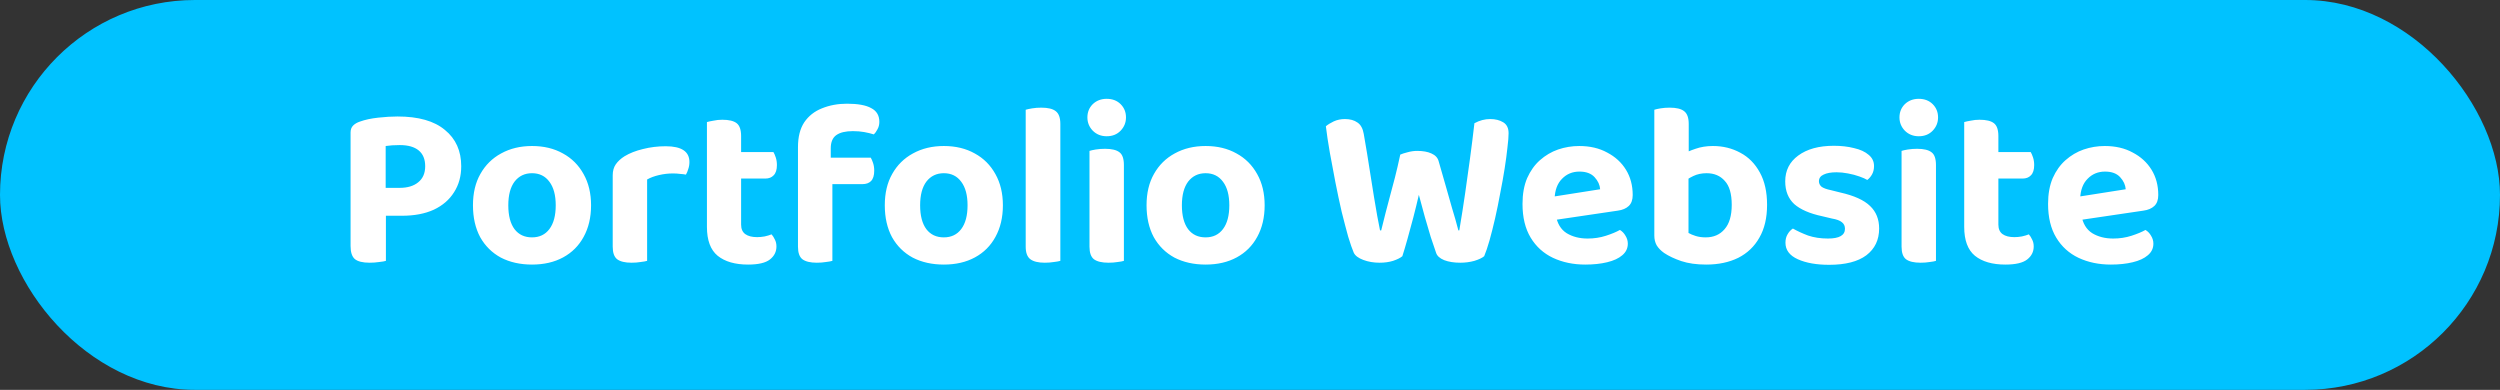 <svg width="699" height="109" viewBox="0 0 699 109" fill="none" xmlns="http://www.w3.org/2000/svg">
<rect x="0" y="0" width="699" height="109" fill="#333333" stroke="none"/>
<rect width="699" height="109" rx="54.5" fill="#00C2FF"/>
<path d="M107.834 52.525H111.734C113.944 52.525 115.677 52.005 116.934 50.965C118.234 49.925 118.884 48.43 118.884 46.48C118.884 44.53 118.277 43.057 117.064 42.06C115.85 41.063 114.095 40.565 111.799 40.565C111.019 40.565 110.304 40.587 109.654 40.63C109.047 40.673 108.44 40.738 107.834 40.825V52.525ZM112.384 60.325H98.019V37.055C98.019 36.232 98.257 35.582 98.734 35.105C99.21 34.628 99.839 34.26 100.619 34C102.049 33.48 103.76 33.112 105.754 32.895C107.747 32.678 109.545 32.57 111.149 32.57C116.999 32.57 121.419 33.827 124.409 36.34C127.442 38.81 128.959 42.19 128.959 46.48C128.959 49.253 128.287 51.68 126.944 53.76C125.644 55.84 123.759 57.465 121.289 58.635C118.819 59.762 115.85 60.325 112.384 60.325ZM98.019 55.97H107.899V72.935C107.509 73.065 106.88 73.173 106.014 73.26C105.147 73.39 104.259 73.455 103.349 73.455C101.399 73.455 100.012 73.108 99.189 72.415C98.409 71.722 98.019 70.508 98.019 68.775V55.97ZM165.261 57.4C165.261 60.78 164.568 63.727 163.181 66.24C161.838 68.71 159.931 70.617 157.461 71.96C154.991 73.303 152.088 73.975 148.751 73.975C145.458 73.975 142.555 73.325 140.041 72.025C137.571 70.682 135.643 68.775 134.256 66.305C132.913 63.792 132.241 60.823 132.241 57.4C132.241 53.977 132.935 51.052 134.321 48.625C135.708 46.155 137.636 44.248 140.106 42.905C142.62 41.518 145.501 40.825 148.751 40.825C152.045 40.825 154.926 41.518 157.396 42.905C159.866 44.248 161.795 46.177 163.181 48.69C164.568 51.16 165.261 54.063 165.261 57.4ZM148.751 48.43C146.715 48.43 145.09 49.21 143.876 50.77C142.706 52.33 142.121 54.54 142.121 57.4C142.121 60.303 142.706 62.535 143.876 64.095C145.046 65.612 146.671 66.37 148.751 66.37C150.831 66.37 152.456 65.59 153.626 64.03C154.796 62.47 155.381 60.26 155.381 57.4C155.381 54.583 154.796 52.395 153.626 50.835C152.456 49.232 150.831 48.43 148.751 48.43ZM180.934 50.185V58.31H171.314V49.015C171.314 47.802 171.596 46.783 172.159 45.96C172.766 45.093 173.589 44.335 174.629 43.685C176.059 42.818 177.771 42.147 179.764 41.67C181.801 41.15 183.924 40.89 186.134 40.89C190.554 40.89 192.764 42.363 192.764 45.31C192.764 46.003 192.656 46.653 192.439 47.26C192.266 47.867 192.049 48.387 191.789 48.82C191.356 48.733 190.814 48.668 190.164 48.625C189.558 48.538 188.886 48.495 188.149 48.495C186.849 48.495 185.549 48.647 184.249 48.95C182.949 49.253 181.844 49.665 180.934 50.185ZM171.314 55.84L180.934 56.035V72.935C180.501 73.065 179.894 73.173 179.114 73.26C178.334 73.39 177.489 73.455 176.579 73.455C174.759 73.455 173.416 73.13 172.549 72.48C171.726 71.83 171.314 70.66 171.314 68.97V55.84ZM197.659 55.84H207.214V62.795C207.214 64.008 207.604 64.897 208.384 65.46C209.164 66.023 210.269 66.305 211.699 66.305C212.349 66.305 213.042 66.24 213.779 66.11C214.559 65.937 215.209 65.742 215.729 65.525C216.075 65.915 216.379 66.392 216.639 66.955C216.942 67.518 217.094 68.168 217.094 68.905C217.094 70.378 216.487 71.592 215.274 72.545C214.06 73.498 212.024 73.975 209.164 73.975C205.524 73.975 202.685 73.152 200.649 71.505C198.655 69.858 197.659 67.172 197.659 63.445V55.84ZM203.769 49.925V42.515H216.249C216.465 42.862 216.682 43.36 216.899 44.01C217.115 44.66 217.224 45.375 217.224 46.155C217.224 47.455 216.92 48.408 216.314 49.015C215.75 49.622 214.97 49.925 213.974 49.925H203.769ZM207.214 57.465H197.659V34.13C198.092 34 198.699 33.87 199.479 33.74C200.259 33.567 201.082 33.48 201.949 33.48C203.812 33.48 205.155 33.805 205.979 34.455C206.802 35.105 207.214 36.297 207.214 38.03V57.465ZM230.784 51.485V44.075H243.459C243.676 44.422 243.893 44.92 244.109 45.57C244.326 46.22 244.434 46.935 244.434 47.715C244.434 49.058 244.131 50.033 243.524 50.64C242.961 51.203 242.159 51.485 241.119 51.485H230.784ZM232.279 41.475V50.315H223.114V41.15C223.114 38.29 223.699 35.972 224.869 34.195C226.083 32.418 227.729 31.118 229.809 30.295C231.933 29.428 234.273 28.995 236.829 28.995C239.863 28.995 242.116 29.407 243.589 30.23C245.106 31.01 245.864 32.288 245.864 34.065C245.864 34.845 245.691 35.538 245.344 36.145C245.041 36.752 244.694 37.228 244.304 37.575C243.481 37.315 242.593 37.098 241.639 36.925C240.686 36.752 239.624 36.665 238.454 36.665C236.418 36.665 234.879 37.033 233.839 37.77C232.799 38.507 232.279 39.742 232.279 41.475ZM223.114 48.43H232.734V72.935C232.301 73.065 231.694 73.173 230.914 73.26C230.134 73.39 229.289 73.455 228.379 73.455C226.559 73.455 225.216 73.13 224.349 72.48C223.526 71.83 223.114 70.66 223.114 68.97V48.43ZM280.408 57.4C280.408 60.78 279.714 63.727 278.328 66.24C276.984 68.71 275.078 70.617 272.608 71.96C270.138 73.303 267.234 73.975 263.898 73.975C260.604 73.975 257.701 73.325 255.188 72.025C252.718 70.682 250.789 68.775 249.403 66.305C248.059 63.792 247.388 60.823 247.388 57.4C247.388 53.977 248.081 51.052 249.468 48.625C250.854 46.155 252.783 44.248 255.253 42.905C257.766 41.518 260.648 40.825 263.898 40.825C267.191 40.825 270.073 41.518 272.543 42.905C275.013 44.248 276.941 46.177 278.328 48.69C279.714 51.16 280.408 54.063 280.408 57.4ZM263.898 48.43C261.861 48.43 260.236 49.21 259.023 50.77C257.853 52.33 257.268 54.54 257.268 57.4C257.268 60.303 257.853 62.535 259.023 64.095C260.193 65.612 261.818 66.37 263.898 66.37C265.978 66.37 267.603 65.59 268.773 64.03C269.943 62.47 270.528 60.26 270.528 57.4C270.528 54.583 269.943 52.395 268.773 50.835C267.603 49.232 265.978 48.43 263.898 48.43ZM286.786 55.84L296.471 56.035V72.935C296.038 73.065 295.431 73.173 294.651 73.26C293.871 73.39 293.026 73.455 292.116 73.455C290.296 73.455 288.953 73.13 288.086 72.48C287.219 71.83 286.786 70.66 286.786 68.97V55.84ZM296.471 61.04L286.786 60.845V30.685C287.219 30.555 287.826 30.425 288.606 30.295C289.386 30.165 290.231 30.1 291.141 30.1C293.004 30.1 294.348 30.425 295.171 31.075C296.038 31.725 296.471 32.917 296.471 34.65V61.04ZM304.036 32.83C304.036 31.357 304.535 30.122 305.531 29.125C306.571 28.128 307.871 27.63 309.431 27.63C311.035 27.63 312.335 28.128 313.331 29.125C314.328 30.122 314.826 31.357 314.826 32.83C314.826 34.26 314.328 35.495 313.331 36.535C312.335 37.575 311.035 38.095 309.431 38.095C307.871 38.095 306.571 37.575 305.531 36.535C304.535 35.495 304.036 34.26 304.036 32.83ZM304.621 55.84H314.241V72.935C313.851 73.065 313.266 73.173 312.486 73.26C311.706 73.39 310.861 73.455 309.951 73.455C308.088 73.455 306.723 73.13 305.856 72.48C305.033 71.83 304.621 70.66 304.621 68.97V55.84ZM314.241 60.845H304.621V42.19C305.011 42.06 305.596 41.93 306.376 41.8C307.2 41.67 308.066 41.605 308.976 41.605C310.84 41.605 312.183 41.93 313.006 42.58C313.83 43.187 314.241 44.378 314.241 46.155V60.845ZM353.596 57.4C353.596 60.78 352.903 63.727 351.516 66.24C350.173 68.71 348.266 70.617 345.796 71.96C343.326 73.303 340.423 73.975 337.086 73.975C333.793 73.975 330.89 73.325 328.376 72.025C325.906 70.682 323.978 68.775 322.591 66.305C321.248 63.792 320.576 60.823 320.576 57.4C320.576 53.977 321.27 51.052 322.656 48.625C324.043 46.155 325.971 44.248 328.441 42.905C330.955 41.518 333.836 40.825 337.086 40.825C340.38 40.825 343.261 41.518 345.731 42.905C348.201 44.248 350.13 46.177 351.516 48.69C352.903 51.16 353.596 54.063 353.596 57.4ZM337.086 48.43C335.05 48.43 333.425 49.21 332.211 50.77C331.041 52.33 330.456 54.54 330.456 57.4C330.456 60.303 331.041 62.535 332.211 64.095C333.381 65.612 335.006 66.37 337.086 66.37C339.166 66.37 340.791 65.59 341.961 64.03C343.131 62.47 343.716 60.26 343.716 57.4C343.716 54.583 343.131 52.395 341.961 50.835C340.791 49.232 339.166 48.43 337.086 48.43ZM391.512 43.23C391.989 43.013 392.66 42.797 393.527 42.58C394.437 42.32 395.347 42.19 396.257 42.19C397.86 42.19 399.182 42.428 400.222 42.905C401.305 43.382 401.977 44.097 402.237 45.05C402.974 47.607 403.645 49.947 404.252 52.07C404.859 54.193 405.444 56.252 406.007 58.245C406.614 60.195 407.199 62.253 407.762 64.42H408.022C408.629 60.823 409.17 57.378 409.647 54.085C410.124 50.792 410.579 47.542 411.012 44.335C411.445 41.128 411.857 37.835 412.247 34.455C413.677 33.675 415.15 33.285 416.667 33.285C418.097 33.285 419.31 33.588 420.307 34.195C421.304 34.802 421.802 35.82 421.802 37.25C421.802 38.203 421.694 39.547 421.477 41.28C421.304 42.97 421.044 44.92 420.697 47.13C420.35 49.34 419.939 51.637 419.462 54.02C419.029 56.403 418.552 58.743 418.032 61.04C417.512 63.293 416.992 65.352 416.472 67.215C415.952 69.035 415.454 70.508 414.977 71.635C414.414 72.112 413.504 72.545 412.247 72.935C410.99 73.282 409.669 73.455 408.282 73.455C406.549 73.455 405.054 73.217 403.797 72.74C402.54 72.22 401.782 71.527 401.522 70.66C401.089 69.403 400.59 67.93 400.027 66.24C399.507 64.55 398.965 62.708 398.402 60.715C397.839 58.678 397.275 56.598 396.712 54.475C396.235 56.555 395.715 58.678 395.152 60.845C394.589 62.968 394.047 64.962 393.527 66.825C393.007 68.688 392.53 70.292 392.097 71.635C391.534 72.112 390.667 72.545 389.497 72.935C388.37 73.282 387.114 73.455 385.727 73.455C384.08 73.455 382.564 73.195 381.177 72.675C379.79 72.155 378.902 71.483 378.512 70.66C378.079 69.663 377.559 68.168 376.952 66.175C376.389 64.138 375.782 61.82 375.132 59.22C374.525 56.577 373.94 53.825 373.377 50.965C372.814 48.105 372.294 45.332 371.817 42.645C371.34 39.915 370.972 37.467 370.712 35.3C371.275 34.823 372.012 34.368 372.922 33.935C373.875 33.502 374.915 33.285 376.042 33.285C377.472 33.285 378.642 33.61 379.552 34.26C380.462 34.867 381.047 35.928 381.307 37.445C382 41.432 382.564 44.855 382.997 47.715C383.474 50.575 383.864 53.023 384.167 55.06C384.514 57.097 384.817 58.873 385.077 60.39C385.337 61.863 385.597 63.207 385.857 64.42H386.182C386.615 62.643 387.027 60.997 387.417 59.48C387.807 57.92 388.219 56.36 388.652 54.8C389.085 53.197 389.54 51.485 390.017 49.665C390.494 47.802 390.992 45.657 391.512 43.23ZM431.673 61.95L431.283 55.45L447.403 52.915C447.317 51.702 446.797 50.575 445.843 49.535C444.89 48.495 443.482 47.975 441.618 47.975C439.668 47.975 438.043 48.647 436.743 49.99C435.443 51.29 434.75 53.153 434.663 55.58L434.988 60.065C435.378 62.448 436.397 64.16 438.043 65.2C439.69 66.197 441.64 66.695 443.893 66.695C445.713 66.695 447.425 66.435 449.028 65.915C450.632 65.395 451.932 64.853 452.928 64.29C453.578 64.68 454.098 65.222 454.488 65.915C454.922 66.608 455.138 67.345 455.138 68.125C455.138 69.425 454.618 70.508 453.578 71.375C452.582 72.242 451.173 72.892 449.353 73.325C447.577 73.758 445.54 73.975 443.243 73.975C439.907 73.975 436.895 73.347 434.208 72.09C431.565 70.833 429.485 68.948 427.968 66.435C426.452 63.922 425.693 60.78 425.693 57.01C425.693 54.237 426.127 51.832 426.993 49.795C427.903 47.758 429.095 46.09 430.568 44.79C432.085 43.447 433.775 42.45 435.638 41.8C437.545 41.15 439.517 40.825 441.553 40.825C444.543 40.825 447.143 41.432 449.353 42.645C451.607 43.815 453.362 45.418 454.618 47.455C455.875 49.492 456.503 51.853 456.503 54.54C456.503 55.883 456.135 56.902 455.398 57.595C454.662 58.288 453.643 58.722 452.343 58.895L431.673 61.95ZM478.928 40.825C481.745 40.825 484.301 41.453 486.598 42.71C488.895 43.923 490.715 45.765 492.058 48.235C493.401 50.662 494.073 53.673 494.073 57.27C494.073 60.91 493.358 63.965 491.928 66.435C490.541 68.905 488.57 70.79 486.013 72.09C483.456 73.347 480.466 73.975 477.043 73.975C474.356 73.975 472.038 73.65 470.088 73C468.181 72.35 466.578 71.592 465.278 70.725C464.368 70.075 463.675 69.36 463.198 68.58C462.765 67.8 462.548 66.89 462.548 65.85V45.245H472.103V65.135C472.623 65.438 473.295 65.72 474.118 65.98C474.941 66.24 475.873 66.37 476.913 66.37C479.123 66.37 480.878 65.612 482.178 64.095C483.521 62.578 484.193 60.303 484.193 57.27C484.193 54.193 483.543 51.962 482.243 50.575C480.986 49.145 479.296 48.43 477.173 48.43C475.786 48.43 474.551 48.69 473.468 49.21C472.385 49.73 471.453 50.315 470.673 50.965L470.413 43.165C471.41 42.602 472.623 42.082 474.053 41.605C475.526 41.085 477.151 40.825 478.928 40.825ZM472.168 47.52H462.548V30.685C462.938 30.555 463.523 30.425 464.303 30.295C465.083 30.165 465.928 30.1 466.838 30.1C468.701 30.1 470.045 30.425 470.868 31.075C471.735 31.725 472.168 32.917 472.168 34.65V47.52ZM525.408 63.9C525.408 67.063 524.216 69.555 521.833 71.375C519.45 73.152 515.983 74.04 511.433 74.04C507.88 74.04 504.955 73.52 502.658 72.48C500.361 71.44 499.213 69.902 499.213 67.865C499.213 66.955 499.408 66.175 499.798 65.525C500.188 64.832 500.686 64.29 501.293 63.9C502.506 64.593 503.915 65.243 505.518 65.85C507.165 66.413 509.028 66.695 511.108 66.695C514.271 66.695 515.853 65.785 515.853 63.965C515.853 63.185 515.571 62.578 515.008 62.145C514.445 61.668 513.513 61.322 512.213 61.105L509.483 60.455C506.016 59.718 503.416 58.592 501.683 57.075C499.993 55.515 499.148 53.392 499.148 50.705C499.148 47.672 500.361 45.267 502.788 43.49C505.258 41.67 508.573 40.76 512.733 40.76C514.813 40.76 516.698 40.977 518.388 41.41C520.121 41.8 521.486 42.428 522.483 43.295C523.48 44.118 523.978 45.158 523.978 46.415C523.978 47.282 523.805 48.04 523.458 48.69C523.111 49.34 522.656 49.882 522.093 50.315C521.616 50.012 520.88 49.687 519.883 49.34C518.93 48.993 517.868 48.712 516.698 48.495C515.571 48.278 514.51 48.17 513.513 48.17C511.953 48.17 510.74 48.387 509.873 48.82C509.006 49.21 508.573 49.838 508.573 50.705C508.573 51.268 508.811 51.767 509.288 52.2C509.808 52.59 510.696 52.915 511.953 53.175L514.553 53.825C518.41 54.692 521.183 55.948 522.873 57.595C524.563 59.198 525.408 61.3 525.408 63.9ZM531.092 32.83C531.092 31.357 531.59 30.122 532.587 29.125C533.627 28.128 534.927 27.63 536.487 27.63C538.09 27.63 539.39 28.128 540.387 29.125C541.384 30.122 541.882 31.357 541.882 32.83C541.882 34.26 541.384 35.495 540.387 36.535C539.39 37.575 538.09 38.095 536.487 38.095C534.927 38.095 533.627 37.575 532.587 36.535C531.59 35.495 531.092 34.26 531.092 32.83ZM531.677 55.84H541.297V72.935C540.907 73.065 540.322 73.173 539.542 73.26C538.762 73.39 537.917 73.455 537.007 73.455C535.144 73.455 533.779 73.13 532.912 72.48C532.089 71.83 531.677 70.66 531.677 68.97V55.84ZM541.297 60.845H531.677V42.19C532.067 42.06 532.652 41.93 533.432 41.8C534.255 41.67 535.122 41.605 536.032 41.605C537.895 41.605 539.239 41.93 540.062 42.58C540.885 43.187 541.297 44.378 541.297 46.155V60.845ZM549.192 55.84H558.747V62.795C558.747 64.008 559.137 64.897 559.917 65.46C560.697 66.023 561.802 66.305 563.232 66.305C563.882 66.305 564.575 66.24 565.312 66.11C566.092 65.937 566.742 65.742 567.262 65.525C567.609 65.915 567.912 66.392 568.172 66.955C568.475 67.518 568.627 68.168 568.627 68.905C568.627 70.378 568.02 71.592 566.807 72.545C565.594 73.498 563.557 73.975 560.697 73.975C557.057 73.975 554.219 73.152 552.182 71.505C550.189 69.858 549.192 67.172 549.192 63.445V55.84ZM555.302 49.925V42.515H567.782C567.999 42.862 568.215 43.36 568.432 44.01C568.649 44.66 568.757 45.375 568.757 46.155C568.757 47.455 568.454 48.408 567.847 49.015C567.284 49.622 566.504 49.925 565.507 49.925H555.302ZM558.747 57.465H549.192V34.13C549.625 34 550.232 33.87 551.012 33.74C551.792 33.567 552.615 33.48 553.482 33.48C555.345 33.48 556.689 33.805 557.512 34.455C558.335 35.105 558.747 36.297 558.747 38.03V57.465ZM578.622 61.95L578.232 55.45L594.352 52.915C594.265 51.702 593.745 50.575 592.792 49.535C591.838 48.495 590.43 47.975 588.567 47.975C586.617 47.975 584.992 48.647 583.692 49.99C582.392 51.29 581.698 53.153 581.612 55.58L581.937 60.065C582.327 62.448 583.345 64.16 584.992 65.2C586.638 66.197 588.588 66.695 590.842 66.695C592.662 66.695 594.373 66.435 595.977 65.915C597.58 65.395 598.88 64.853 599.877 64.29C600.527 64.68 601.047 65.222 601.437 65.915C601.87 66.608 602.087 67.345 602.087 68.125C602.087 69.425 601.567 70.508 600.527 71.375C599.53 72.242 598.122 72.892 596.302 73.325C594.525 73.758 592.488 73.975 590.192 73.975C586.855 73.975 583.843 73.347 581.157 72.09C578.513 70.833 576.433 68.948 574.917 66.435C573.4 63.922 572.642 60.78 572.642 57.01C572.642 54.237 573.075 51.832 573.942 49.795C574.852 47.758 576.043 46.09 577.517 44.79C579.033 43.447 580.723 42.45 582.587 41.8C584.493 41.15 586.465 40.825 588.502 40.825C591.492 40.825 594.092 41.432 596.302 42.645C598.555 43.815 600.31 45.418 601.567 47.455C602.823 49.492 603.452 51.853 603.452 54.54C603.452 55.883 603.083 56.902 602.347 57.595C601.61 58.288 600.592 58.722 599.292 58.895L578.622 61.95Z" fill="white"/>
</svg>
